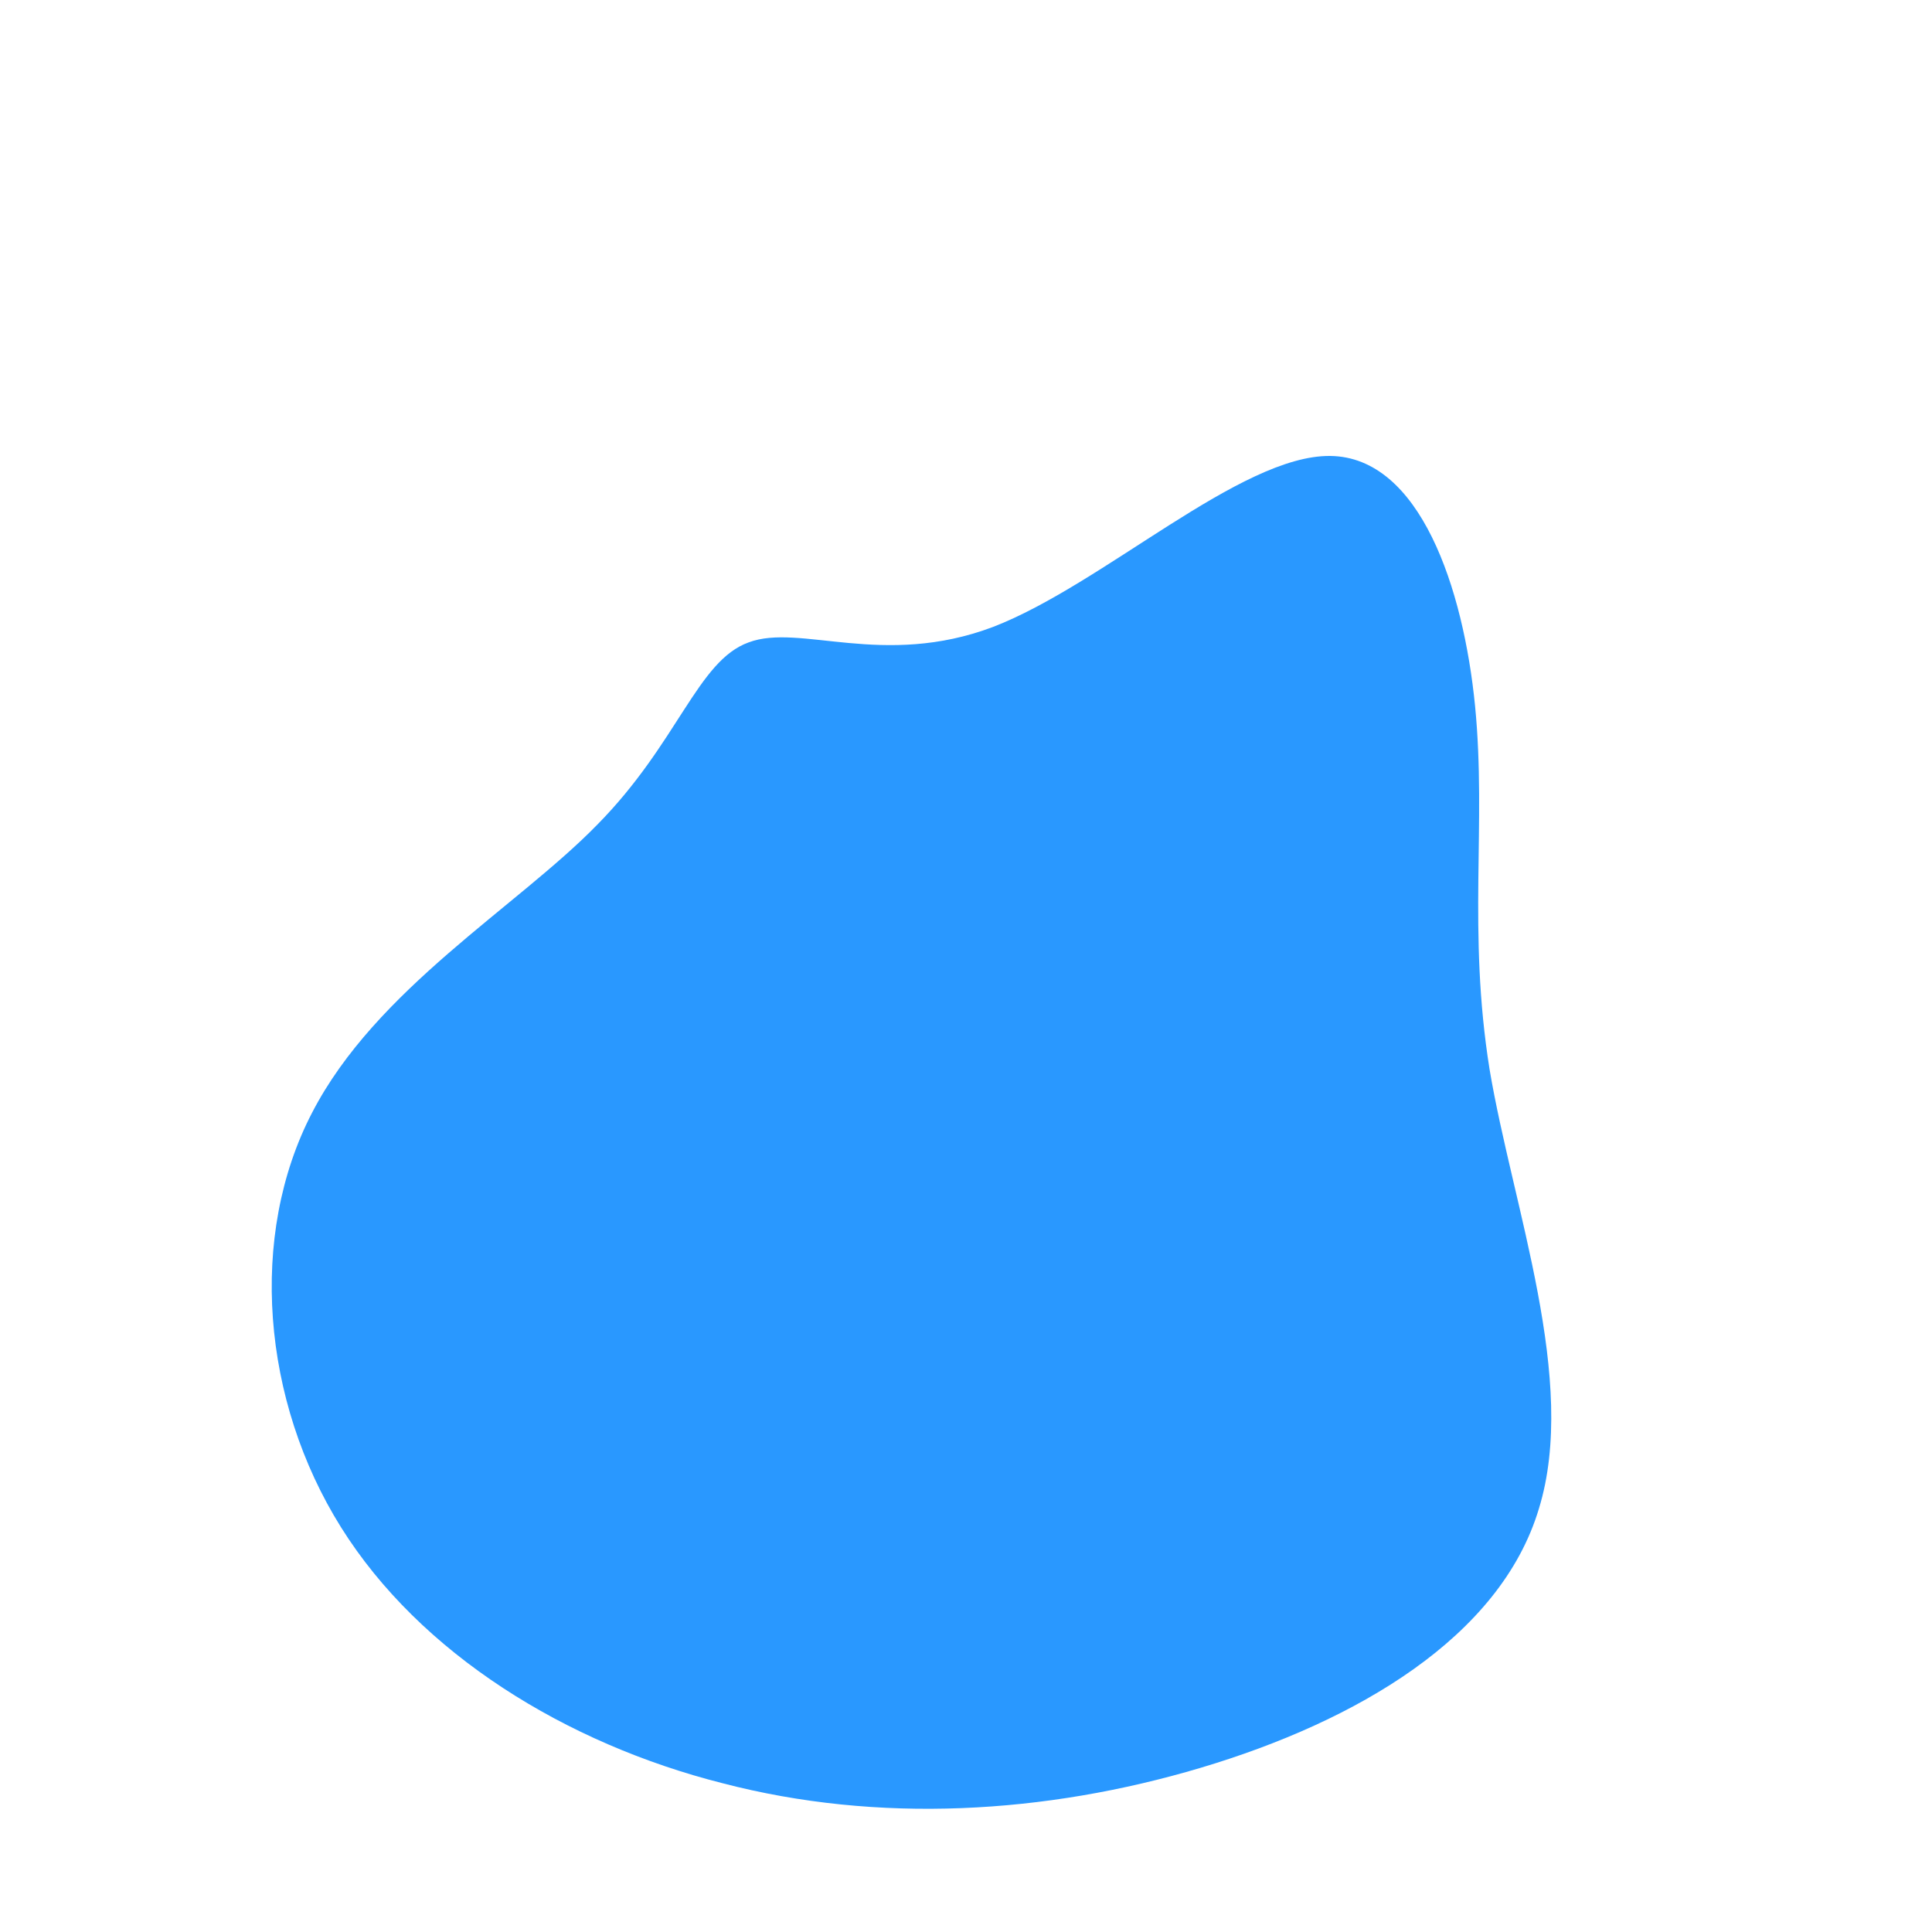<?xml version="1.0" standalone="no"?>
<svg viewBox="0 0 200 200" xmlns="http://www.w3.org/2000/svg">
  <path fill="#2998ff" d="M37.7,-52.8C47,-52.7,51.5,-39.1,52.7,-26.9C53.9,-14.6,51.9,-3.7,54.2,10.7C56.6,25,63.4,42.9,59.3,56.2C55.3,69.5,40.4,78.2,24.3,83C8.2,87.8,-9.1,88.8,-25.2,84.6C-41.4,80.5,-56.5,71.2,-64.7,58.1C-72.9,45,-74.3,27.9,-67.7,15.2C-61.1,2.4,-46.5,-6.1,-38.2,-14.6C-29.8,-23.1,-27.8,-31.6,-22.5,-33.5C-17.2,-35.5,-8.6,-30.8,2.8,-35.1C14.2,-39.5,28.4,-52.9,37.7,-52.8Z" transform="translate(100 100)" />
</svg>
